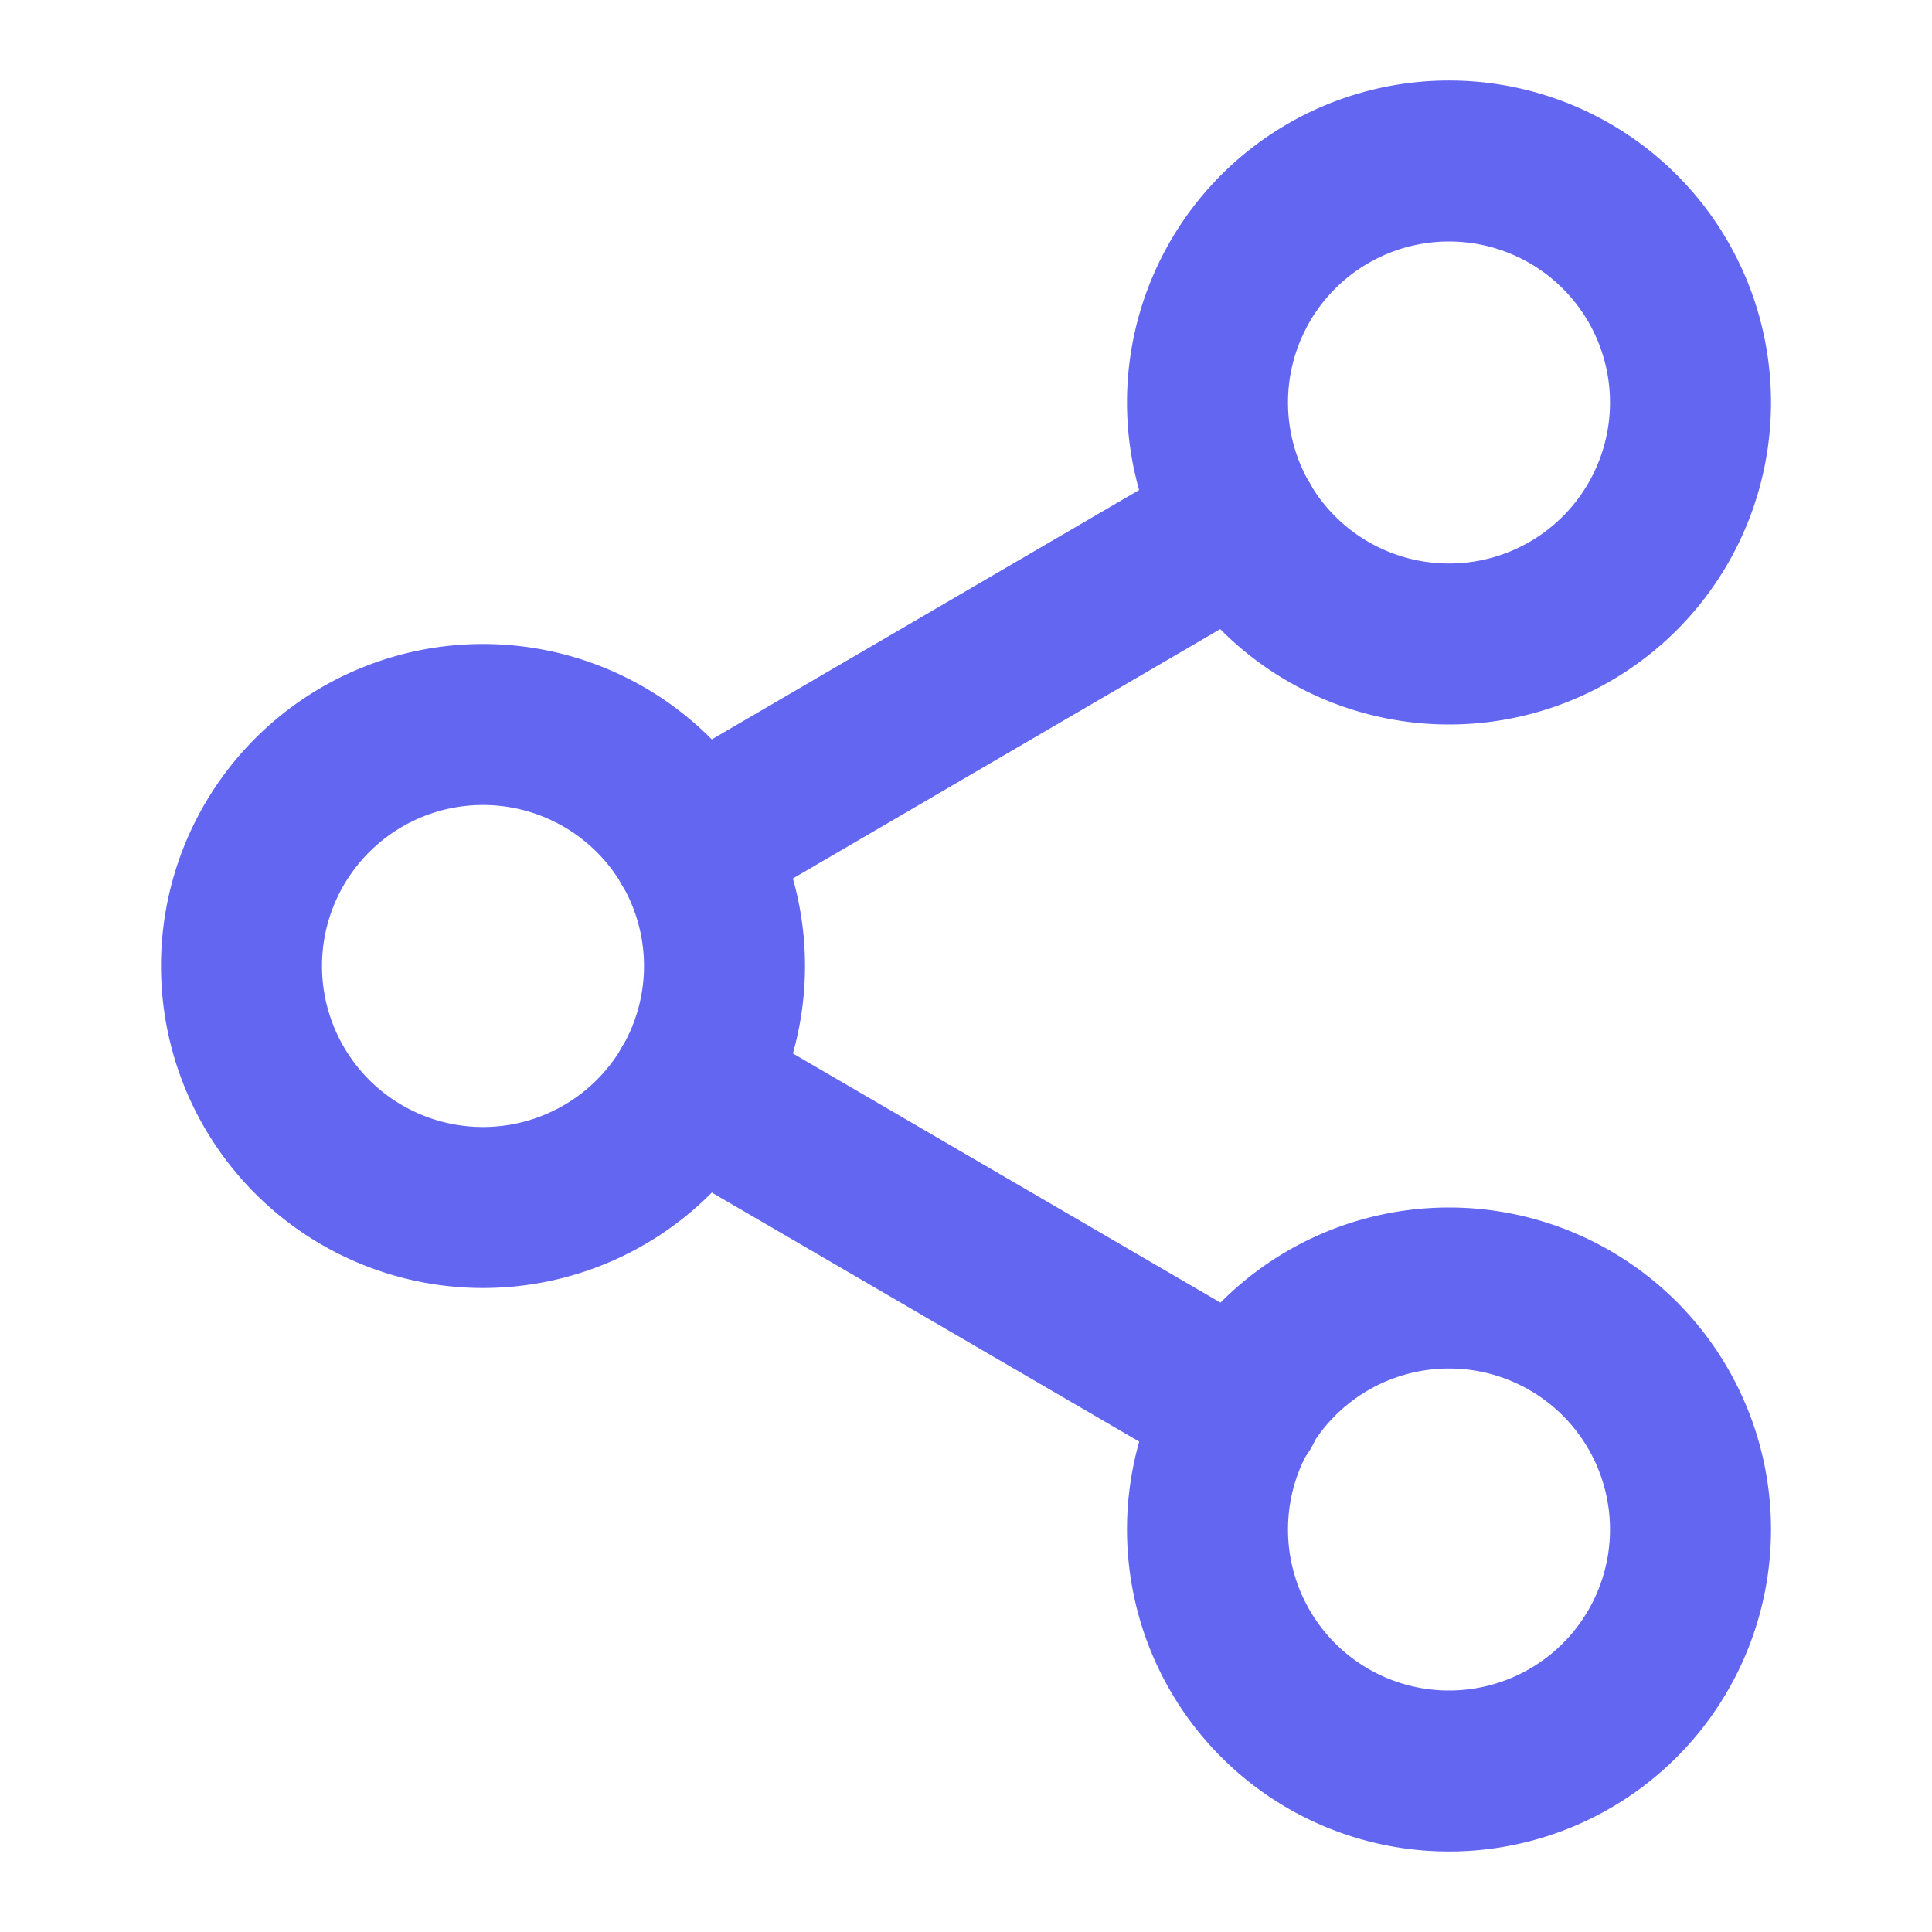 <?xml version="1.0" encoding="UTF-8"?>
<svg xmlns="http://www.w3.org/2000/svg" width="48" height="48" viewBox="0 0 24 24" fill="none" stroke="#6366f1" stroke-width="2" stroke-linecap="round" stroke-linejoin="round">
  <path d="M18 8A3 3 0 1 0 18 2 3 3 0 1 0 18 8zM6 15A3 3 0 1 0 6 9 3 3 0 1 0 6 15zM18 22A3 3 0 1 0 18 16 3 3 0 1 0 18 22z"></path>
  <line x1="8.59" y1="13.51" x2="15.42" y2="17.49"></line>
  <line x1="15.41" y1="6.51" x2="8.59" y2="10.49"></line>
</svg>
